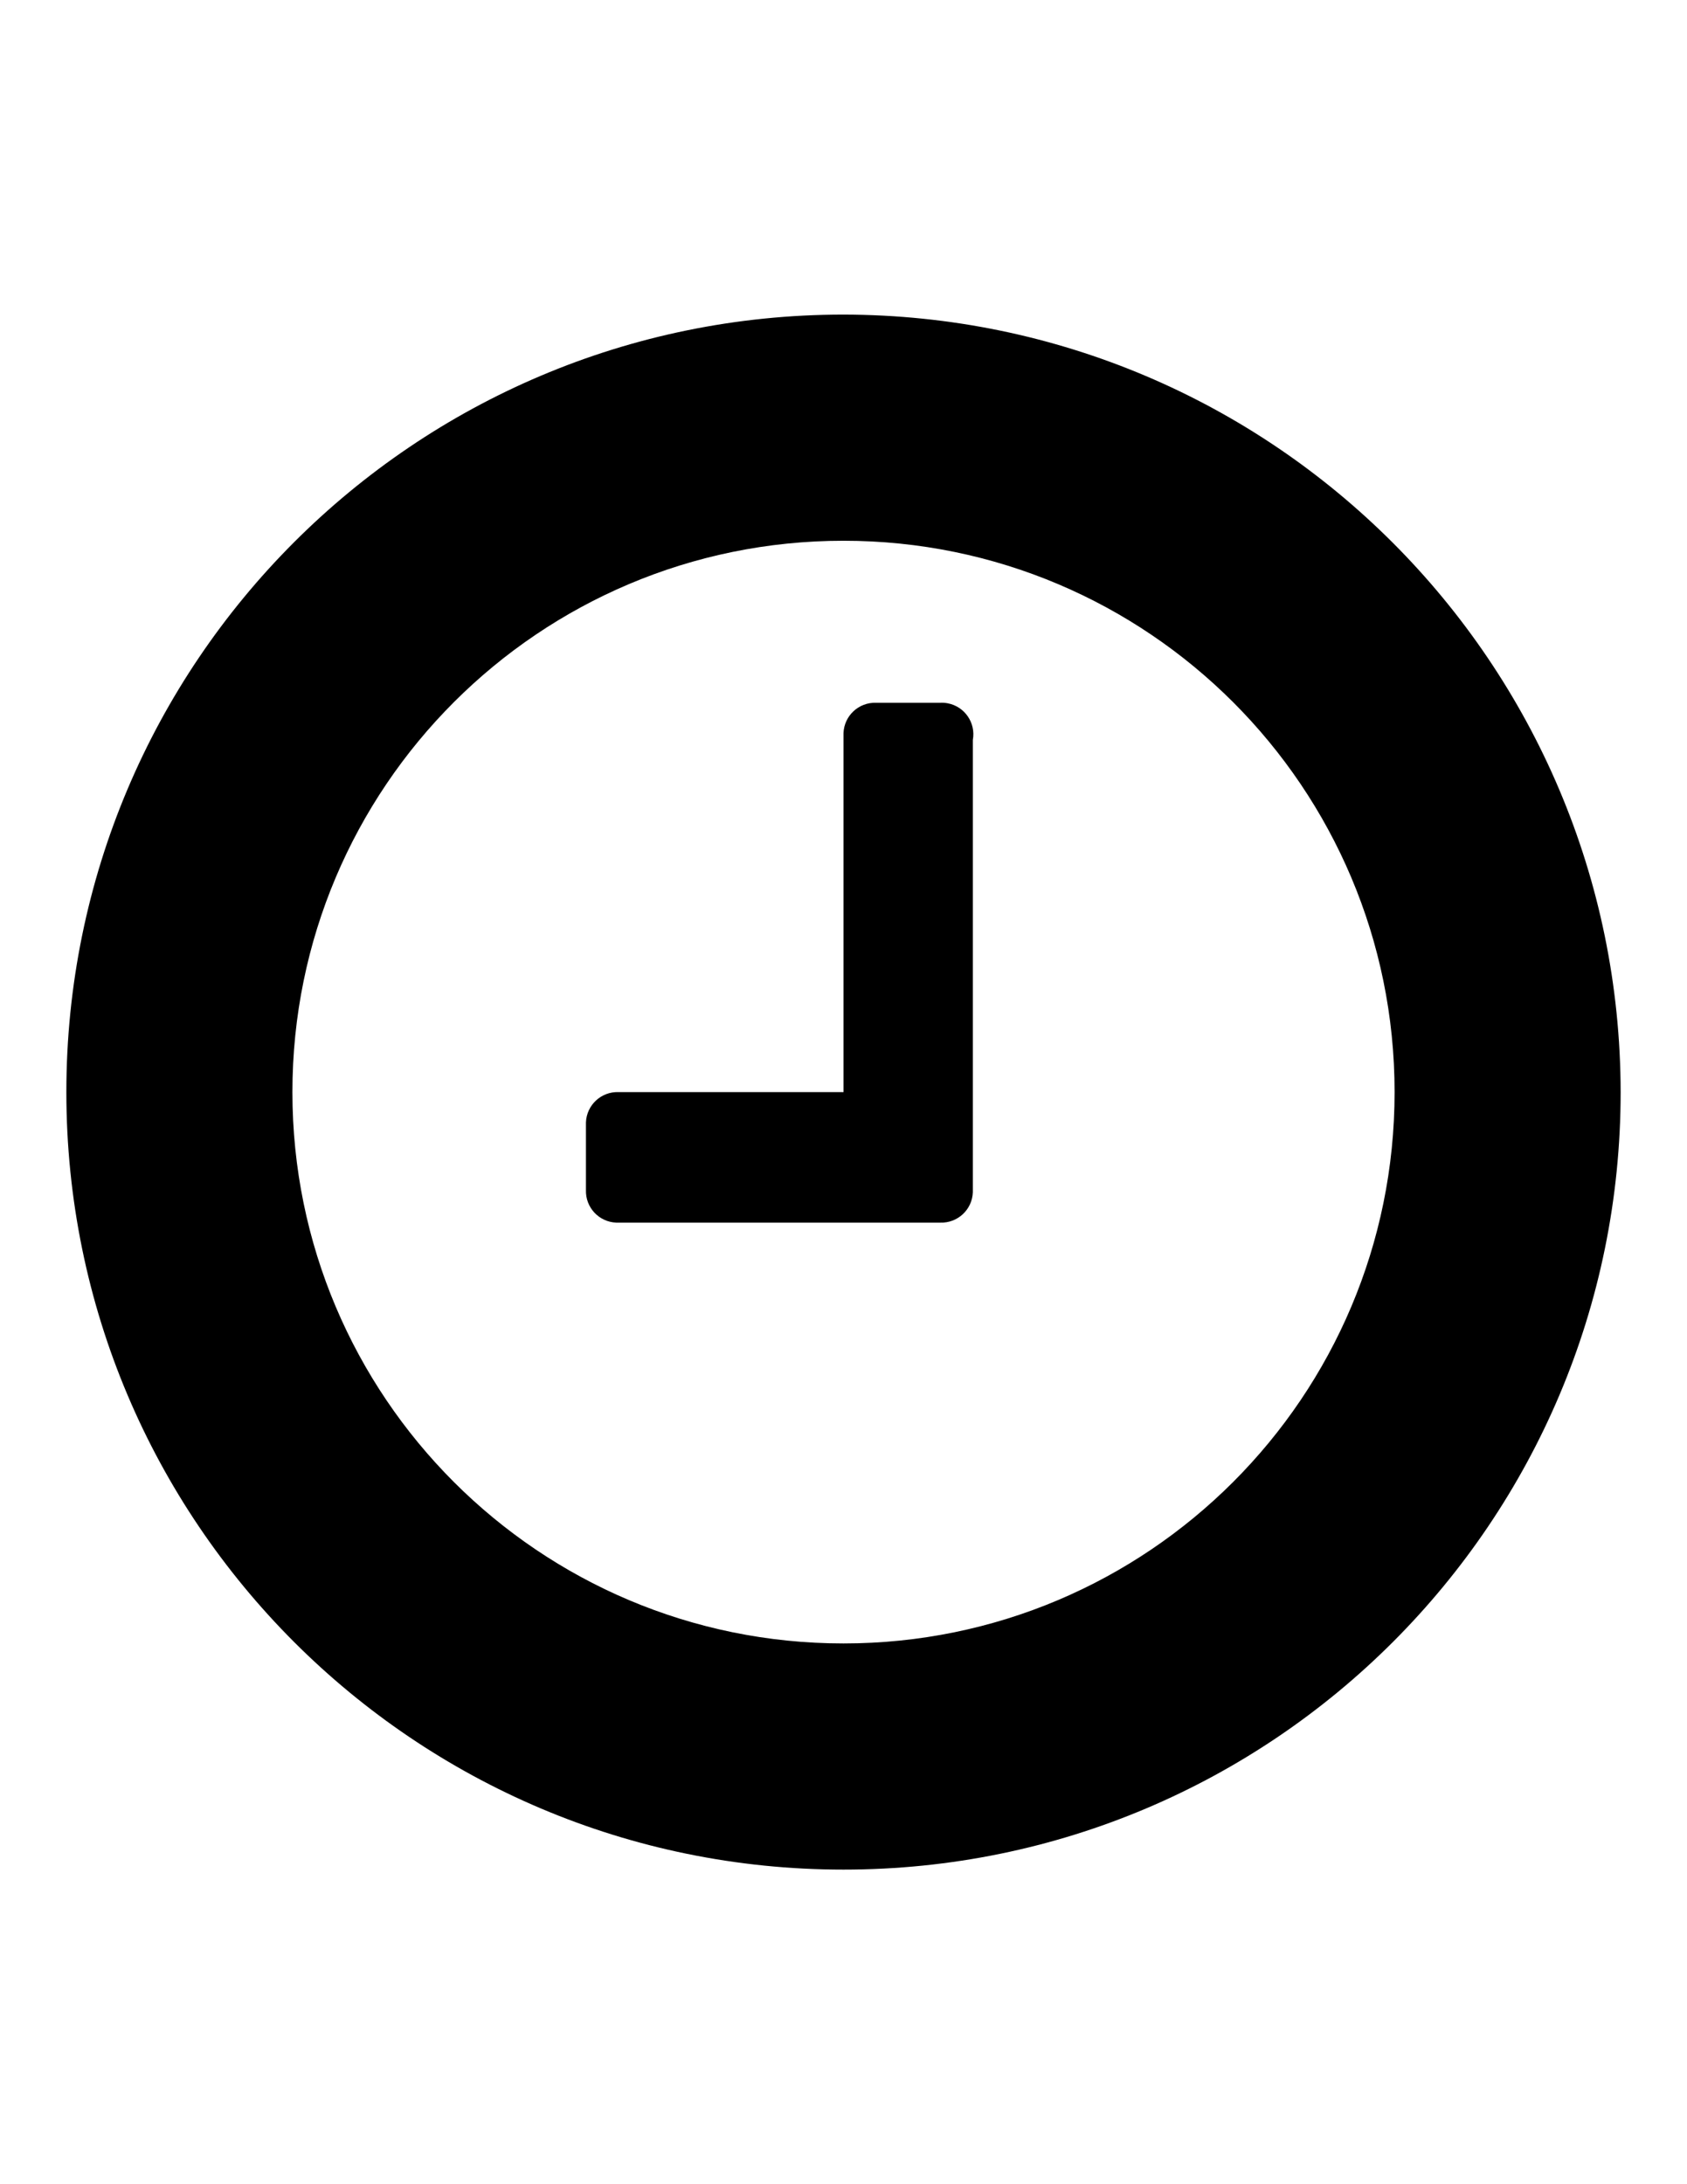 <?xml version="1.0" encoding="utf-8"?>
<!-- Generator: Adobe Illustrator 17.0.0, SVG Export Plug-In . SVG Version: 6.00 Build 0)  -->
<!DOCTYPE svg PUBLIC "-//W3C//DTD SVG 1.1//EN" "http://www.w3.org/Graphics/SVG/1.1/DTD/svg11.dtd">
<svg version="1.1" id="clock" xmlns="http://www.w3.org/2000/svg" xmlns:xlink="http://www.w3.org/1999/xlink" x="0px" y="0px"
	 width="612px" height="792px" viewBox="0 0 612 792" enable-background="new 0 0 612 792" xml:space="preserve">
<title>clock</title>
<g>
	<path d="M306,114.072C150.295,114.072,24.072,240.295,24.072,396S150.295,677.928,306,677.928S587.928,551.704,587.928,396
		C587.703,240.389,461.611,114.297,306,114.072z M306,595.92c-110.413,0-199.92-89.507-199.92-199.92S195.587,196.08,306,196.08
		S505.92,285.587,505.92,396S416.413,595.92,306,595.92z"/>
	<path d="M343.738,255.003c-0.874-0.16-1.763-0.217-2.65-0.171h-23.256c-6.305-0.229-11.602,4.696-11.832,11.001
		c-0.01,0.277-0.01,0.554,0,0.831V396h-81.6c-6.305-0.229-11.603,4.696-11.832,11.001c-0.01,0.277-0.01,0.554,0,0.831v23.664
		c-0.229,6.305,4.696,11.603,11.001,11.832c0.277,0.01,0.554,0.01,0.831,0h116.688c6.305,0.229,11.603-4.696,11.832-11.001
		c0.01-0.277,0.01-0.554,0-0.831v-163.2C354.055,262.09,349.944,256.138,343.738,255.003z"/>
</g>
</svg>
